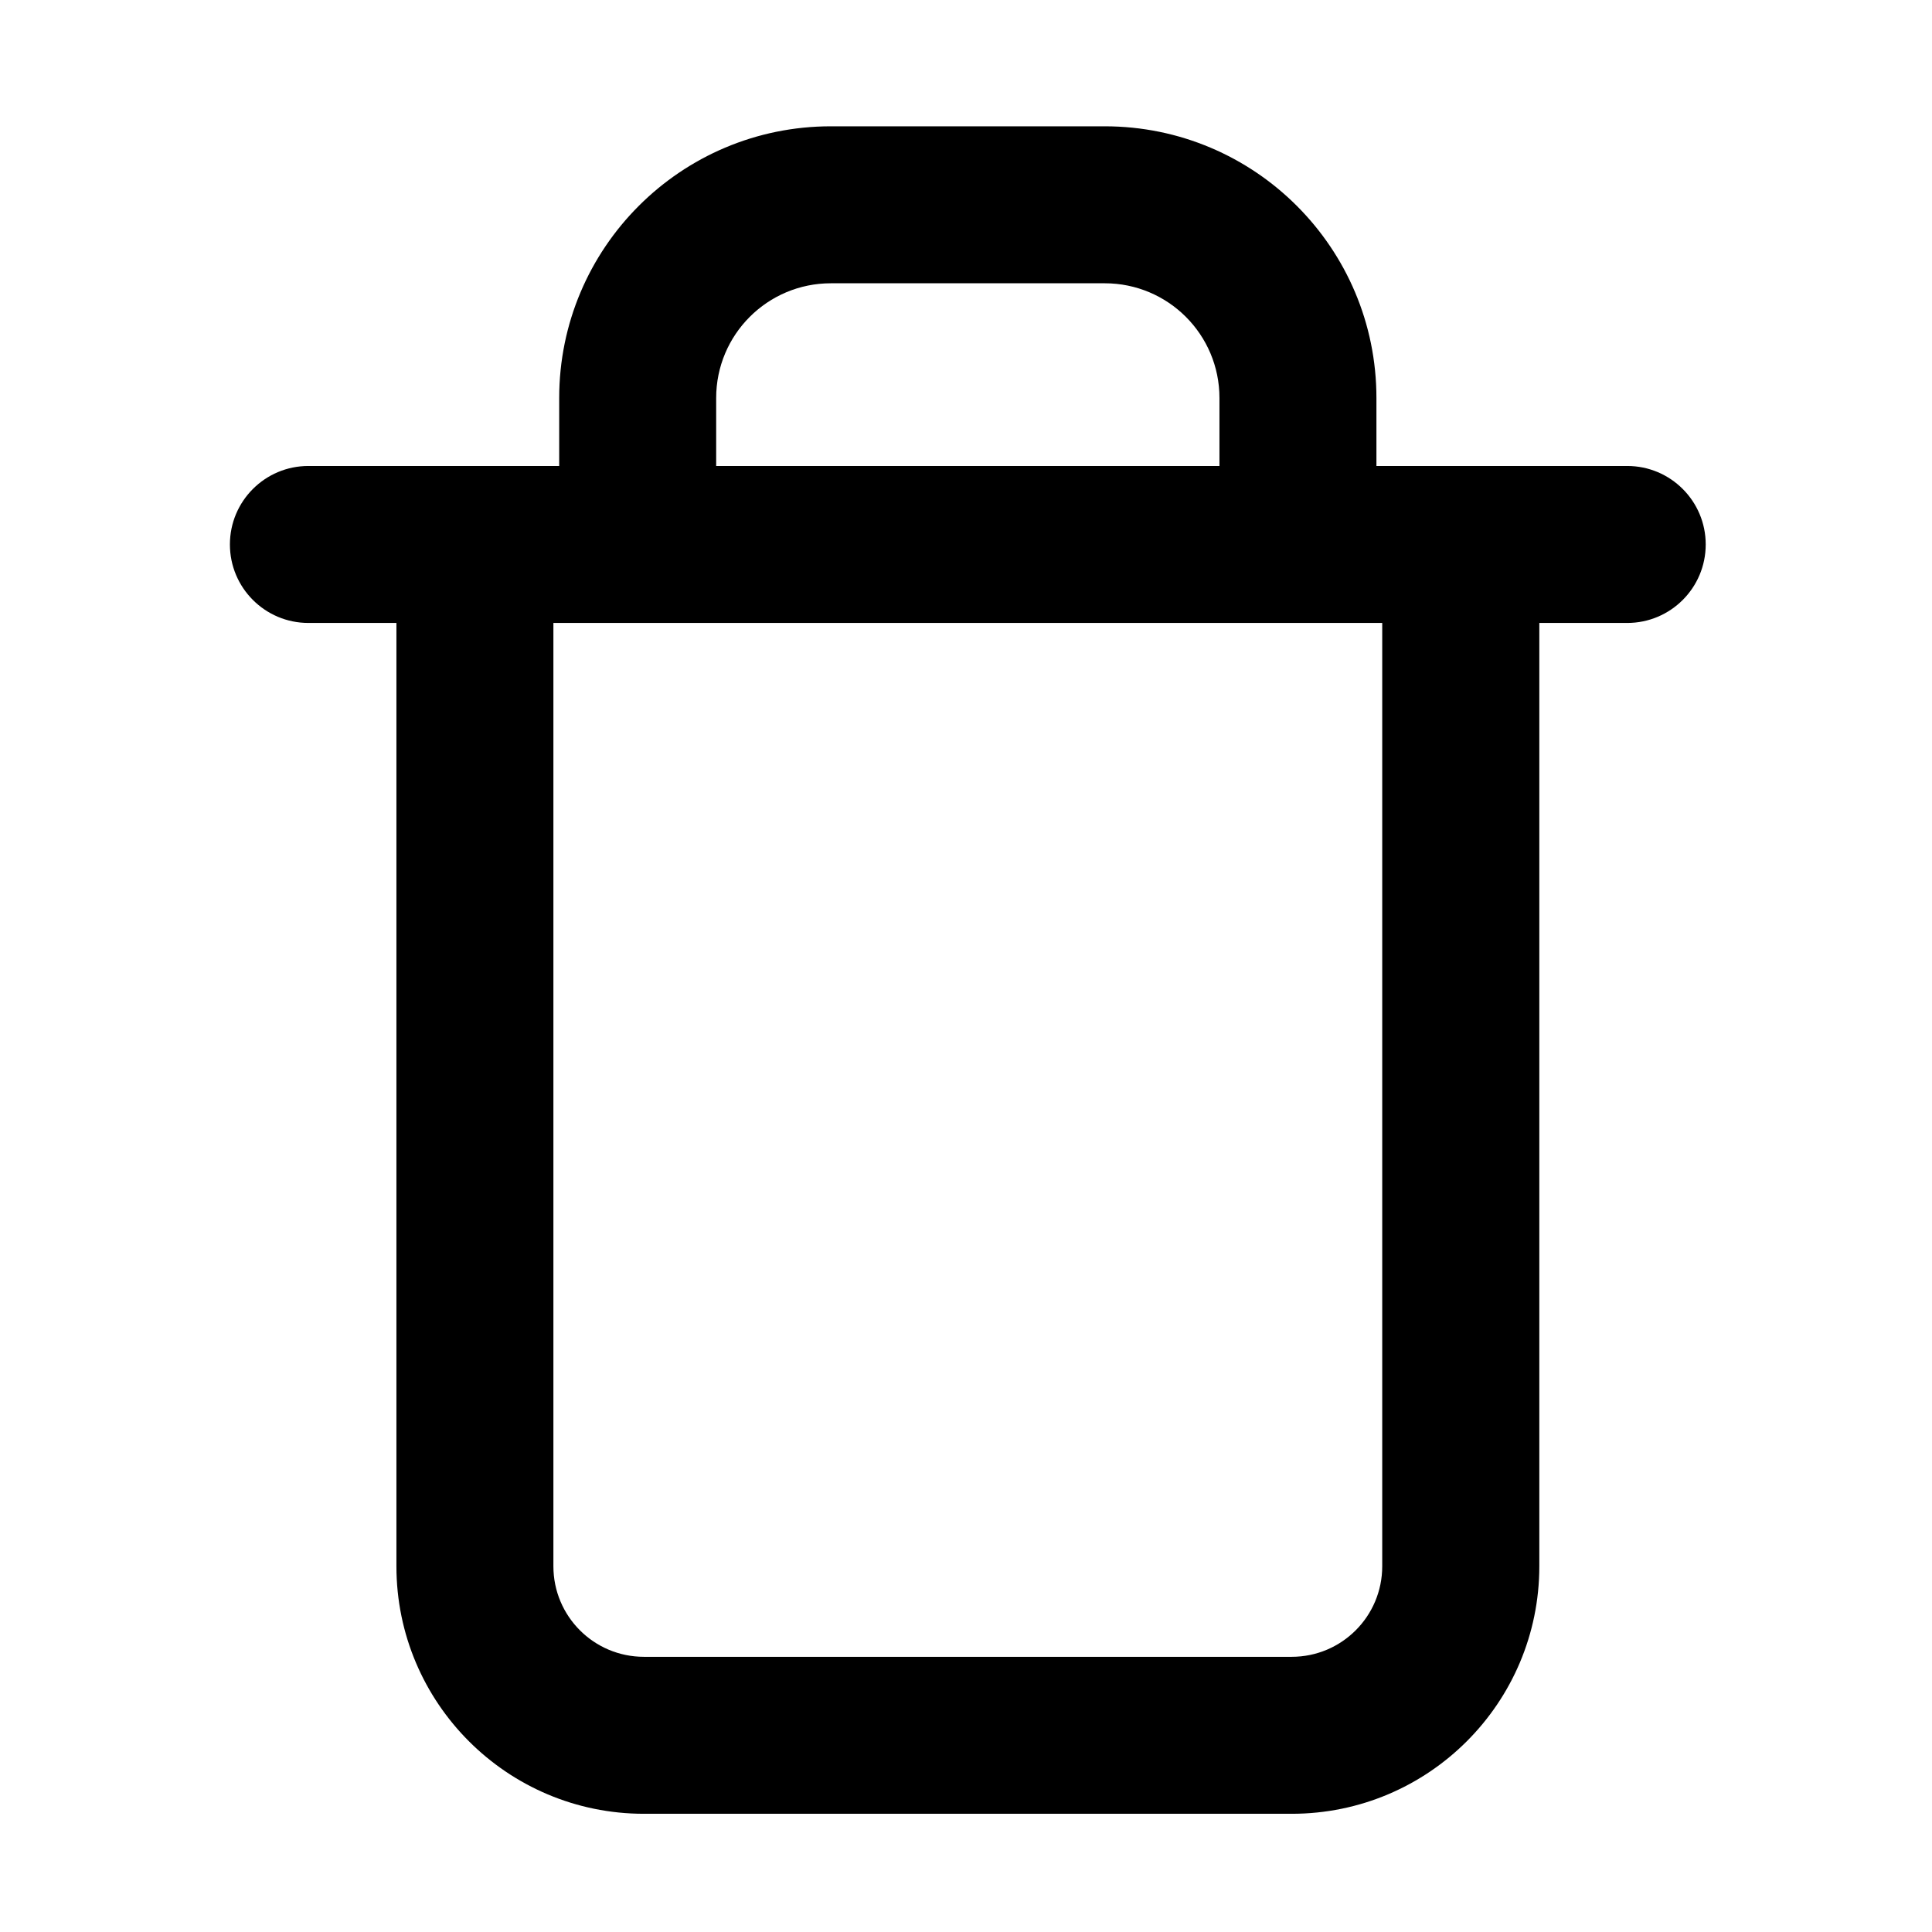 <svg width="16" height="16" viewBox="0 0 16 16" fill="none" xmlns="http://www.w3.org/2000/svg">
<path fill-rule="evenodd" clip-rule="evenodd" d="M6.881 1.046C5.638 1.046 4.631 2.054 4.631 3.296V3.859H2.554C2.195 3.859 1.904 4.15 1.904 4.509C1.904 4.868 2.195 5.159 2.554 5.159H3.283V12.971C3.283 14.103 4.201 15.021 5.333 15.021H10.697C11.83 15.021 12.748 14.103 12.748 12.971V5.159H13.476C13.835 5.159 14.126 4.868 14.126 4.509C14.126 4.15 13.835 3.859 13.476 3.859L11.399 3.859V3.296C11.399 2.054 10.392 1.046 9.149 1.046H6.881ZM5.931 3.296C5.931 2.771 6.356 2.346 6.881 2.346H9.149C9.674 2.346 10.099 2.771 10.099 3.296V3.859H5.931V3.296ZM4.583 5.159H11.447V12.971C11.447 13.385 11.112 13.721 10.697 13.721H5.333C4.918 13.721 4.583 13.385 4.583 12.971V5.159Z" fill="black"/>
</svg>
